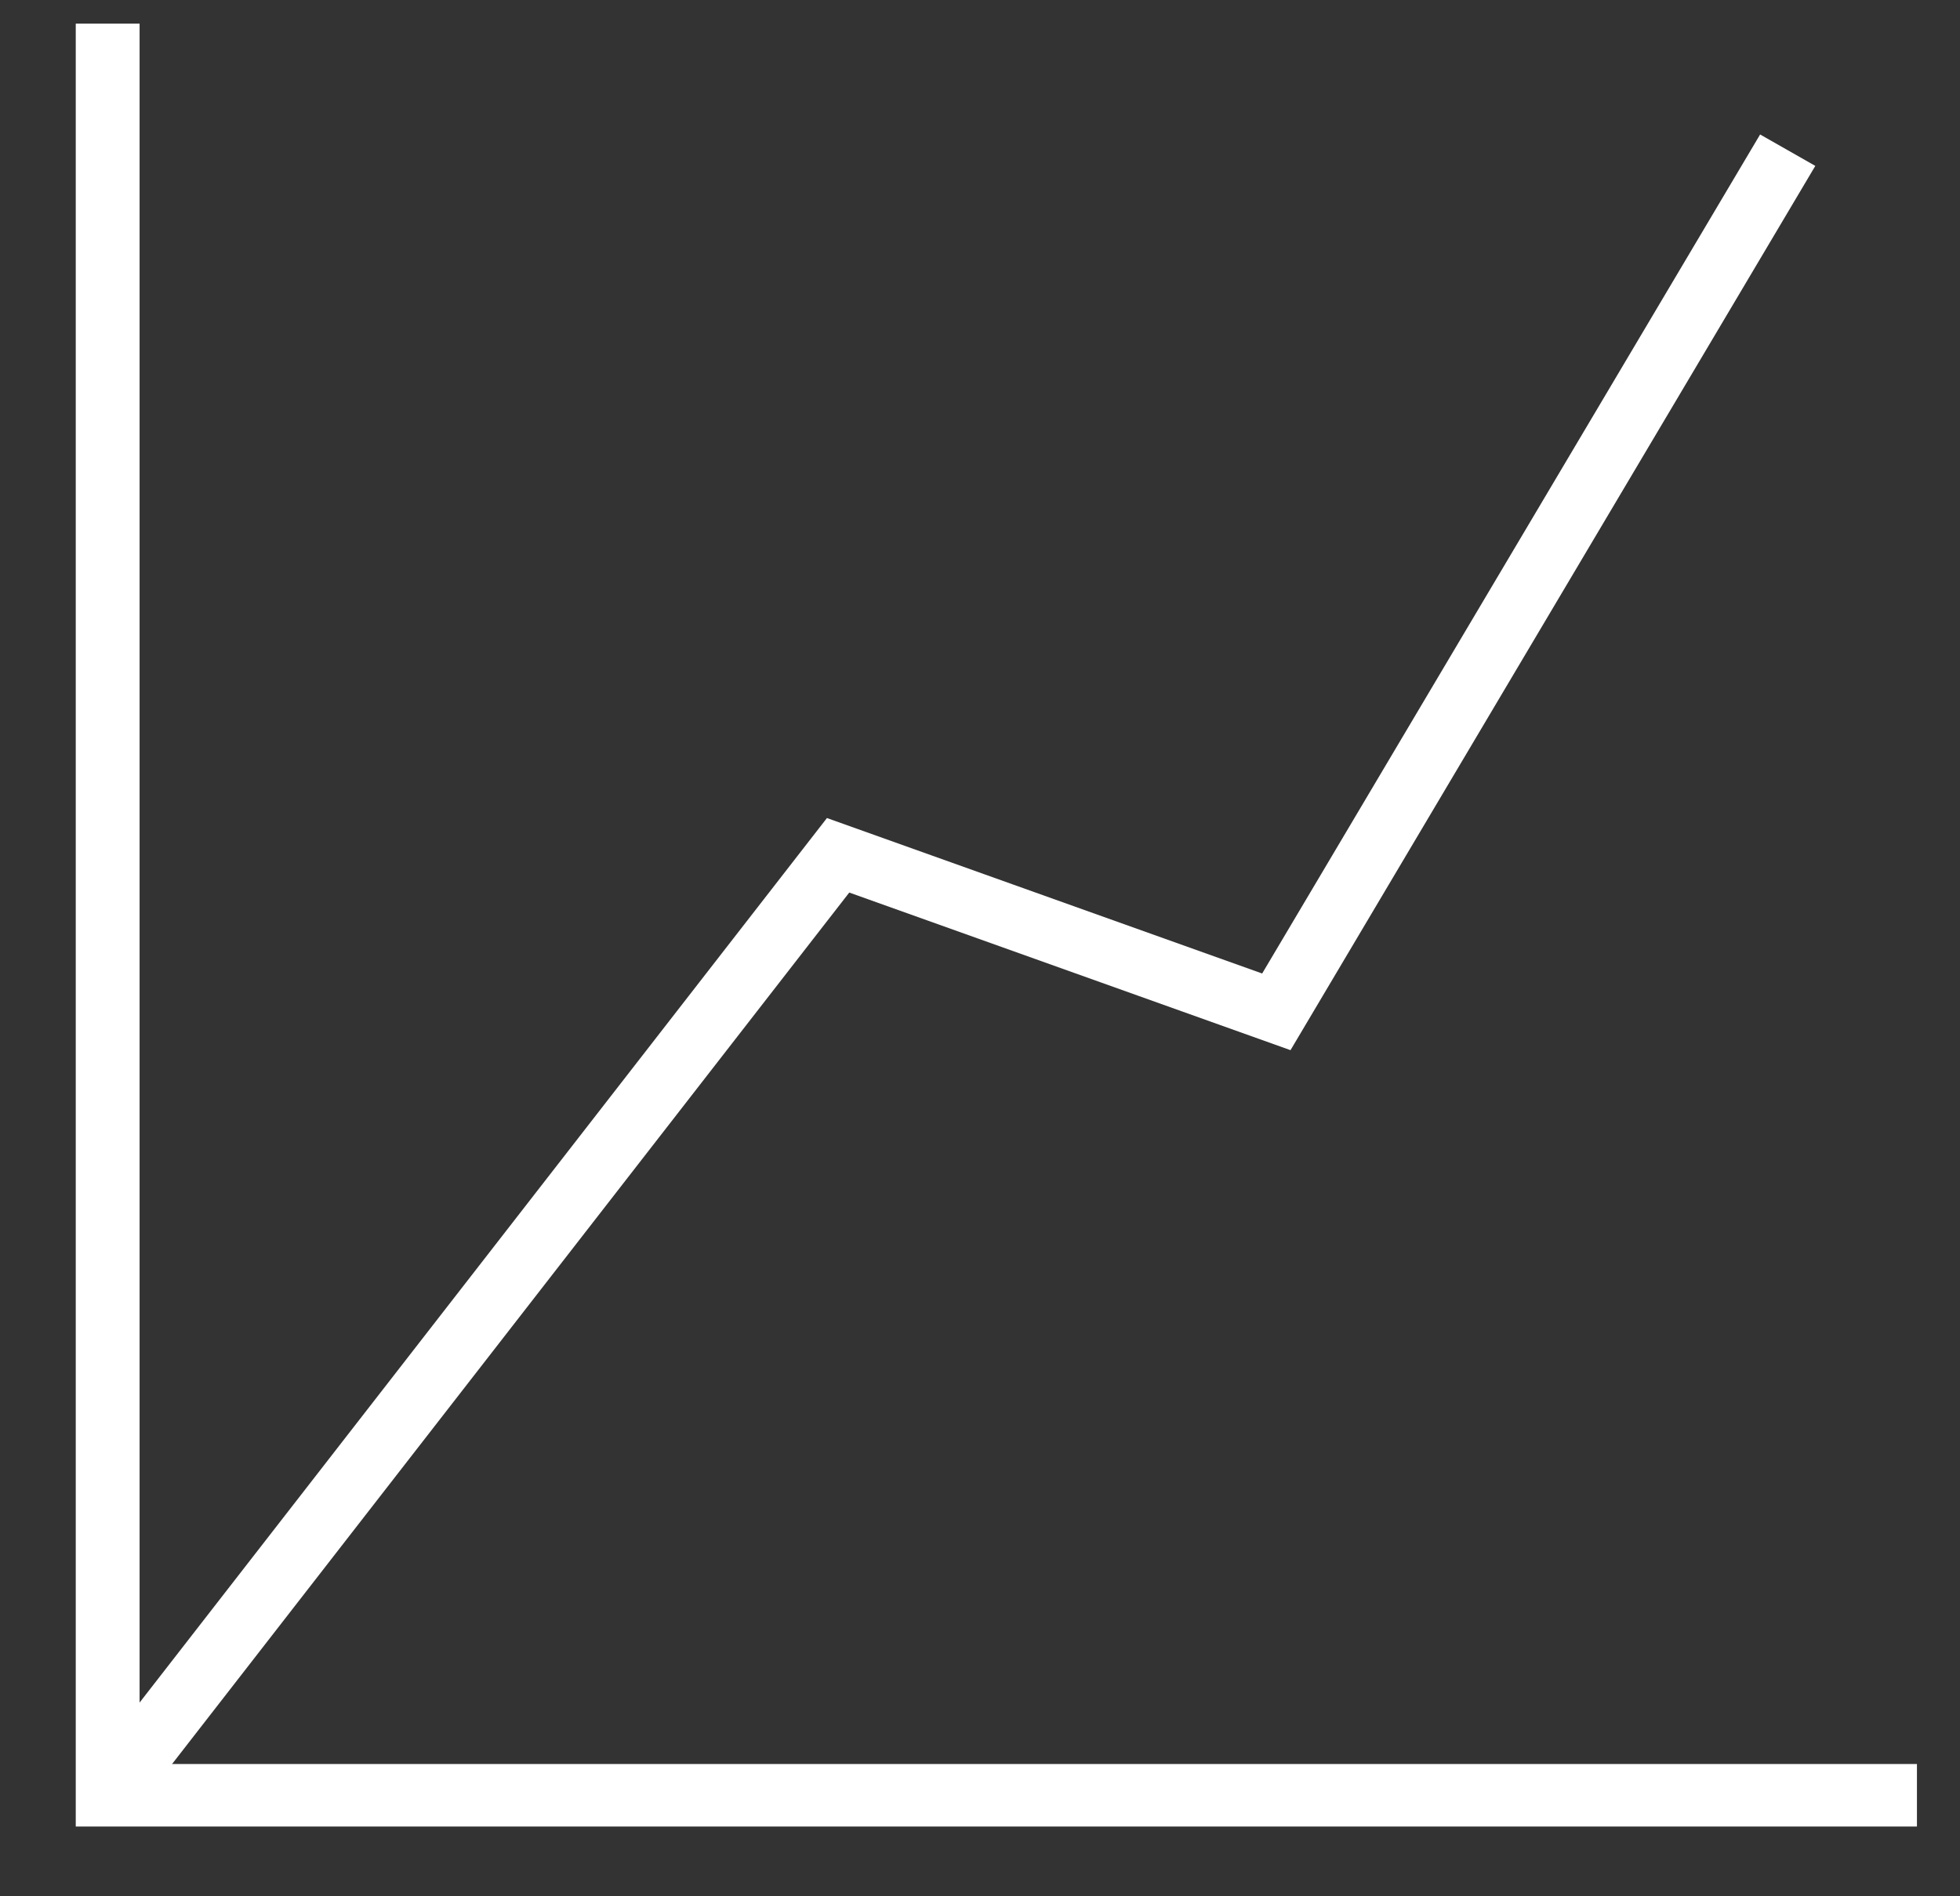 <?xml version="1.0" encoding="UTF-8" standalone="no"?>
<svg
   xmlns:dc="http://purl.org/dc/elements/1.1/"
   xmlns:cc="http://creativecommons.org/ns#"
   xmlns:rdf="http://www.w3.org/1999/02/22-rdf-syntax-ns#"
   xmlns:svg="http://www.w3.org/2000/svg"
   xmlns="http://www.w3.org/2000/svg"
   xmlns:sodipodi="http://sodipodi.sourceforge.net/DTD/sodipodi-0.dtd"
   xmlns:inkscape="http://www.inkscape.org/namespaces/inkscape"
   width="31px"
   height="30px"
   viewBox="0 0 31 30"
   version="1.1"
   id="svg1020"
   sodipodi:docname="market_icon.svg"
   inkscape:version="0.92.3 (d244b95, 2018-08-02)">
  <rect x="0" y="0" width="31" height="30" fill="#333333" stroke="none"/>
  <sodipodi:namedview
     pagecolor="#ffffff"
     bordercolor="#666666"
     borderopacity="1"
     objecttolerance="10"
     gridtolerance="10"
     guidetolerance="10"
     inkscape:pageopacity="0"
     inkscape:pageshadow="2"
     inkscape:window-width="1855"
     inkscape:window-height="976"
     id="namedview1022"
     showgrid="false"
     inkscape:zoom="27.233333"
     inkscape:cx="17.501224"
     inkscape:cy="12.317112"
     inkscape:window-x="65"
     inkscape:window-y="24"
     inkscape:window-maximized="1"
     inkscape:current-layer="on-contract---global-position" />
  <!-- Generator: Sketch 49.3 (51167) - http://www.bohemiancoding.com/sketch -->
  <title
     id="title994">general settings icon</title>
  <desc
     id="desc996">Created with Sketch.</desc>
  <defs
     id="defs998" />
  <g
     style="fill:none;fill-rule:evenodd;stroke:#000000;stroke-width:1;stroke-opacity:1"
     id="xplodde-symbols-3"
     transform="matrix(2.044,0,0,2.002,-0.341,0.374)">
    <g
       style="stroke:#000000;stroke-opacity:1"
       transform="translate(-117,-29)"
       id="on-contract---global-position">
      <g
         style="stroke:#000000;stroke-opacity:1"
         transform="translate(78,29)"
         id="Group-2">
        <g
           style="stroke:#000000;stroke-opacity:1"
           transform="translate(40)"
           id="Group">
          <polyline
             style="stroke:#ffffff;stroke-opacity:1;stroke-width:0.494;stroke-miterlimit:4;stroke-dasharray:none"
             points="0 0 0 14 14 14"
             id="Shape-6" />
          <polyline
             style="stroke:#ffffff;stroke-opacity:1;stroke-width:0.494;stroke-miterlimit:4;stroke-dasharray:none"
             points="13 1 9.043 7.809 5.652 6.572 0 14"
             id="polyline8880" />
        </g>
      </g>
    </g>
  </g>
</svg>
